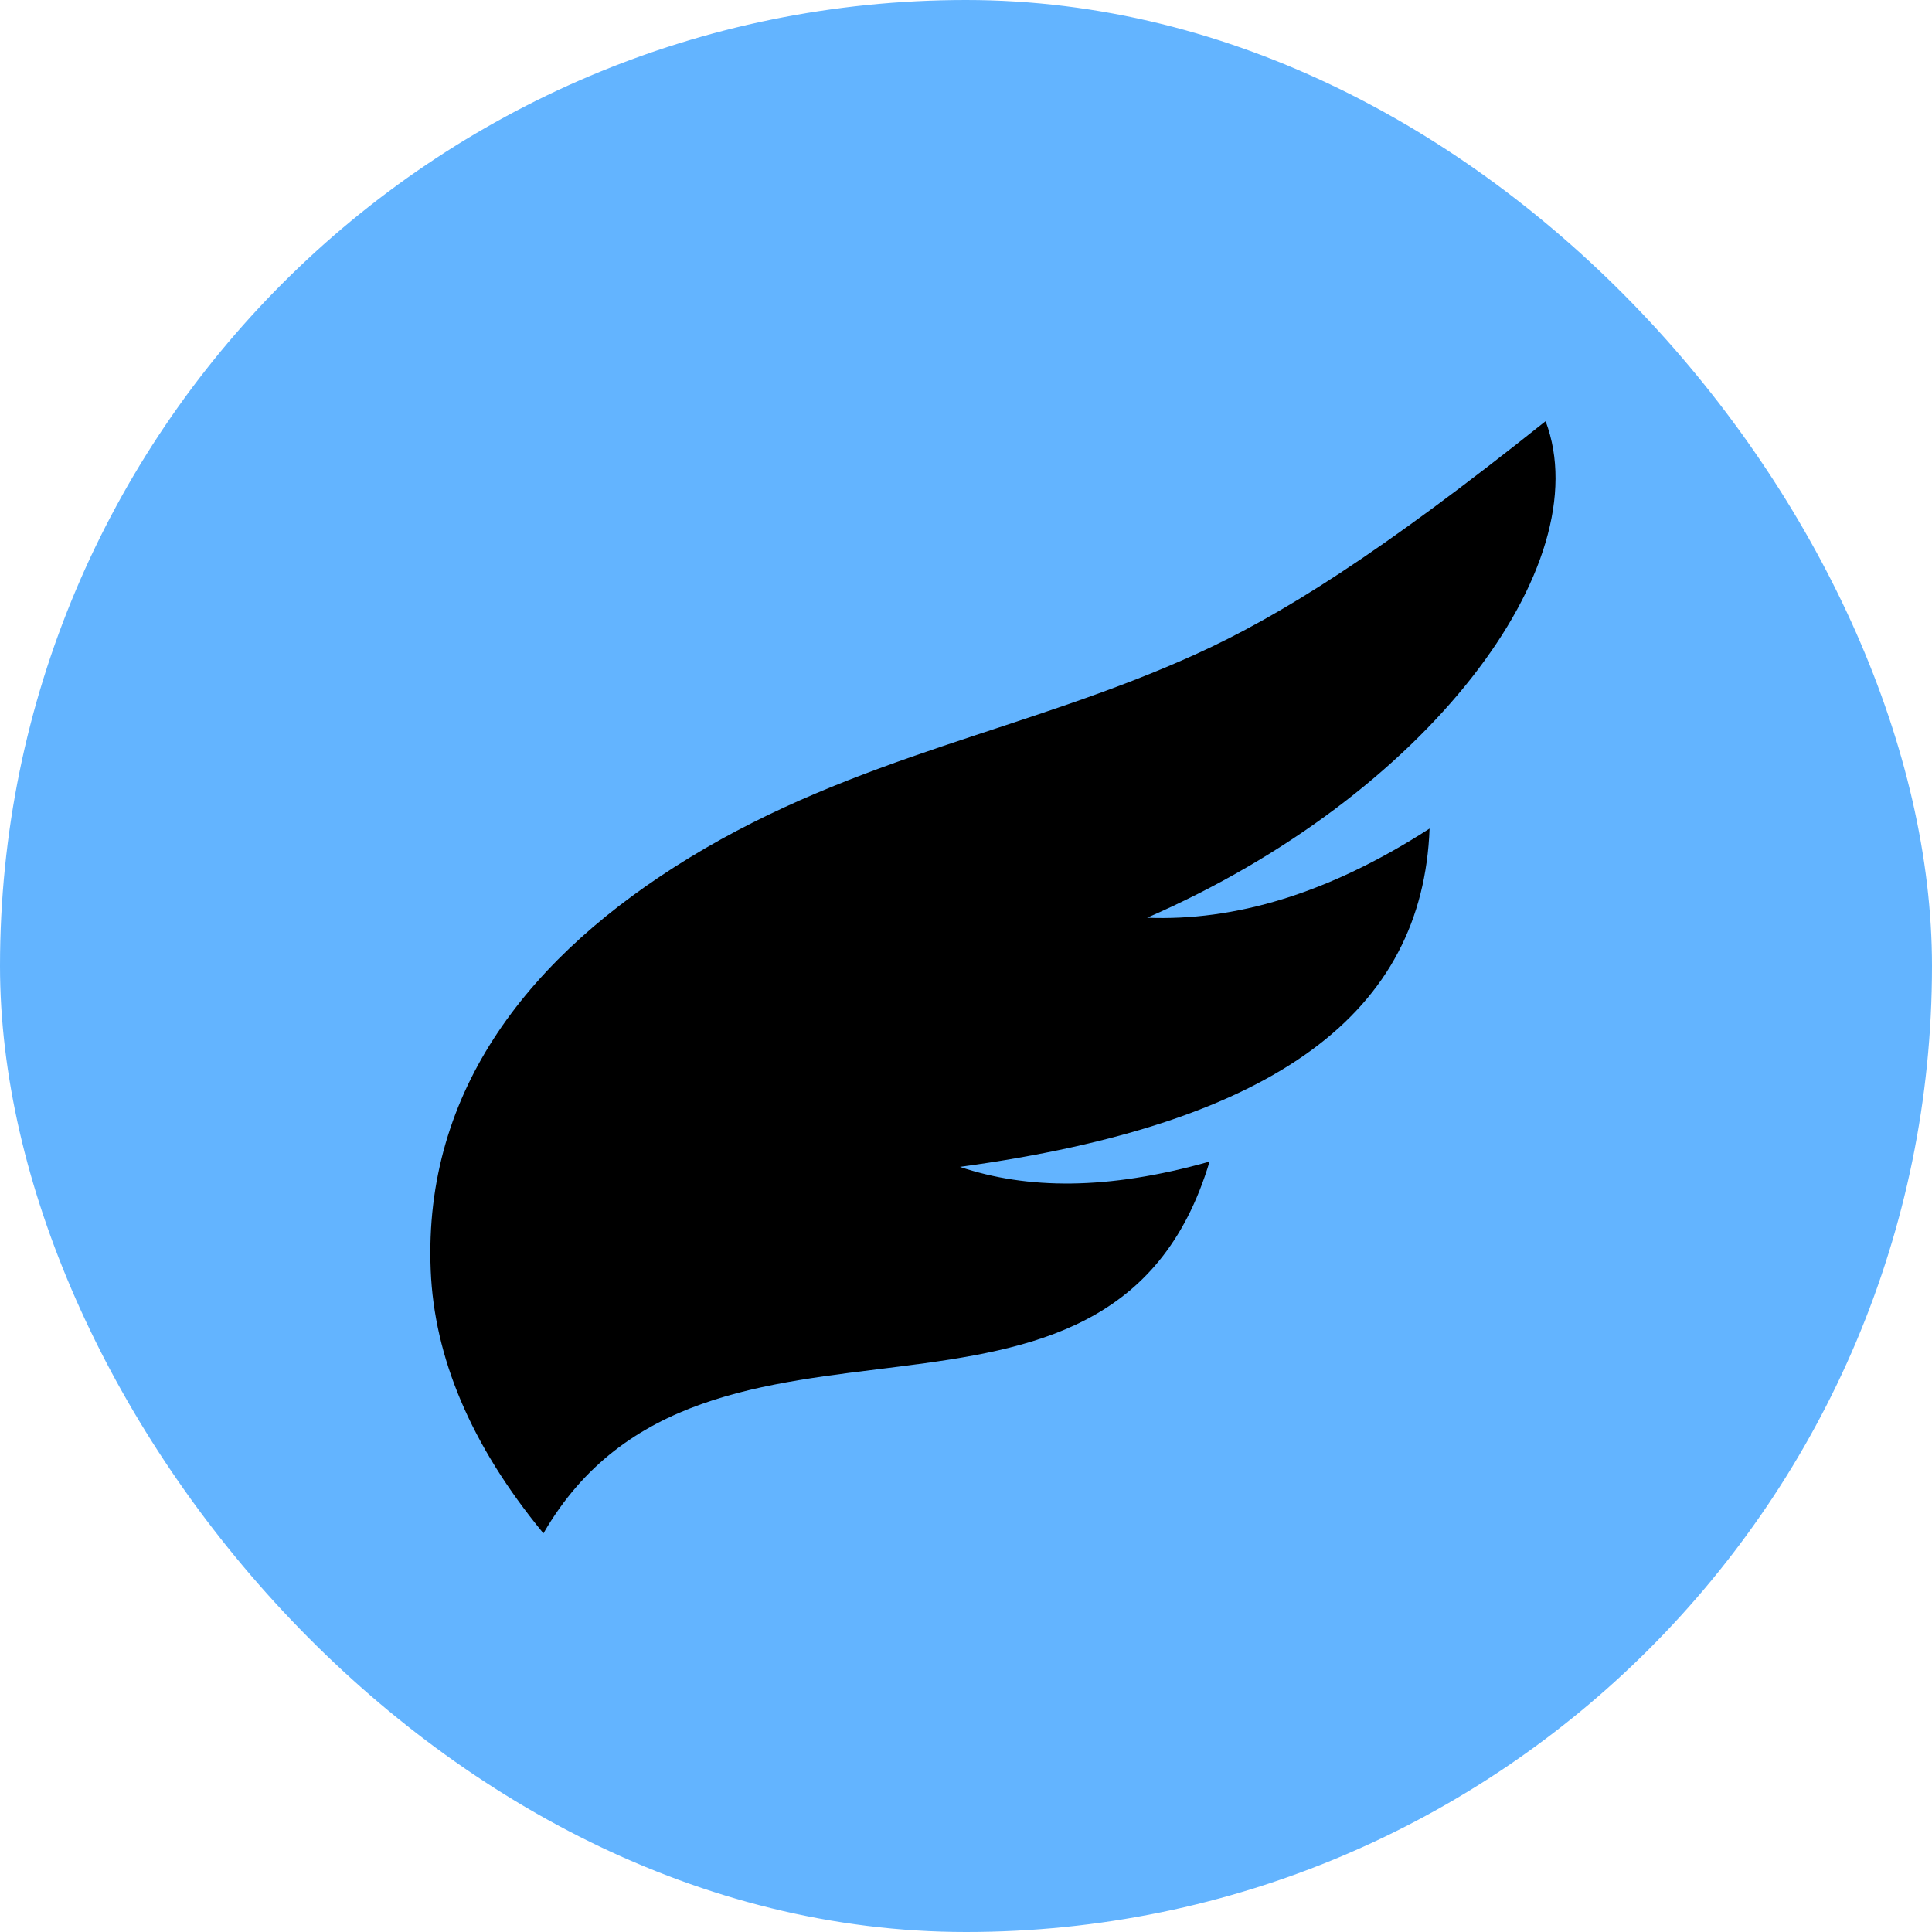 <svg width="211" height="211" viewBox="0 0 211 211" fill="none" xmlns="http://www.w3.org/2000/svg">
<rect width="211" height="211" rx="105.5" fill="#63B4FF"/>
<g clip-path="url(#clip0_140_11)">
<path fill-rule="evenodd" clip-rule="evenodd" d="M59.35 167.46C51.34 157.74 47.43 148.17 47.04 138.75C46.22 119.01 57.92 104.28 75.3 93.67C93.58 82.51 112.38 79.74 130.66 71.42C139.79 67.27 150.68 60.47 168.8 46C174.72 61.69 155.88 86.9 125.28 100.23C134.76 100.6 144.97 97.69 156.13 90.49C155.37 110.43 139.67 122.7 104.83 127.44C112.16 129.89 120.92 130.02 132.1 126.86C121.33 162.81 76.9 137.06 59.35 167.46Z" fill="black"/>
</g>
<defs>
<clipPath id="clip0_140_11">
<rect width="122.88" height="121.46" fill="white" transform="translate(47 46)"/>
</clipPath>
</defs>
</svg>
